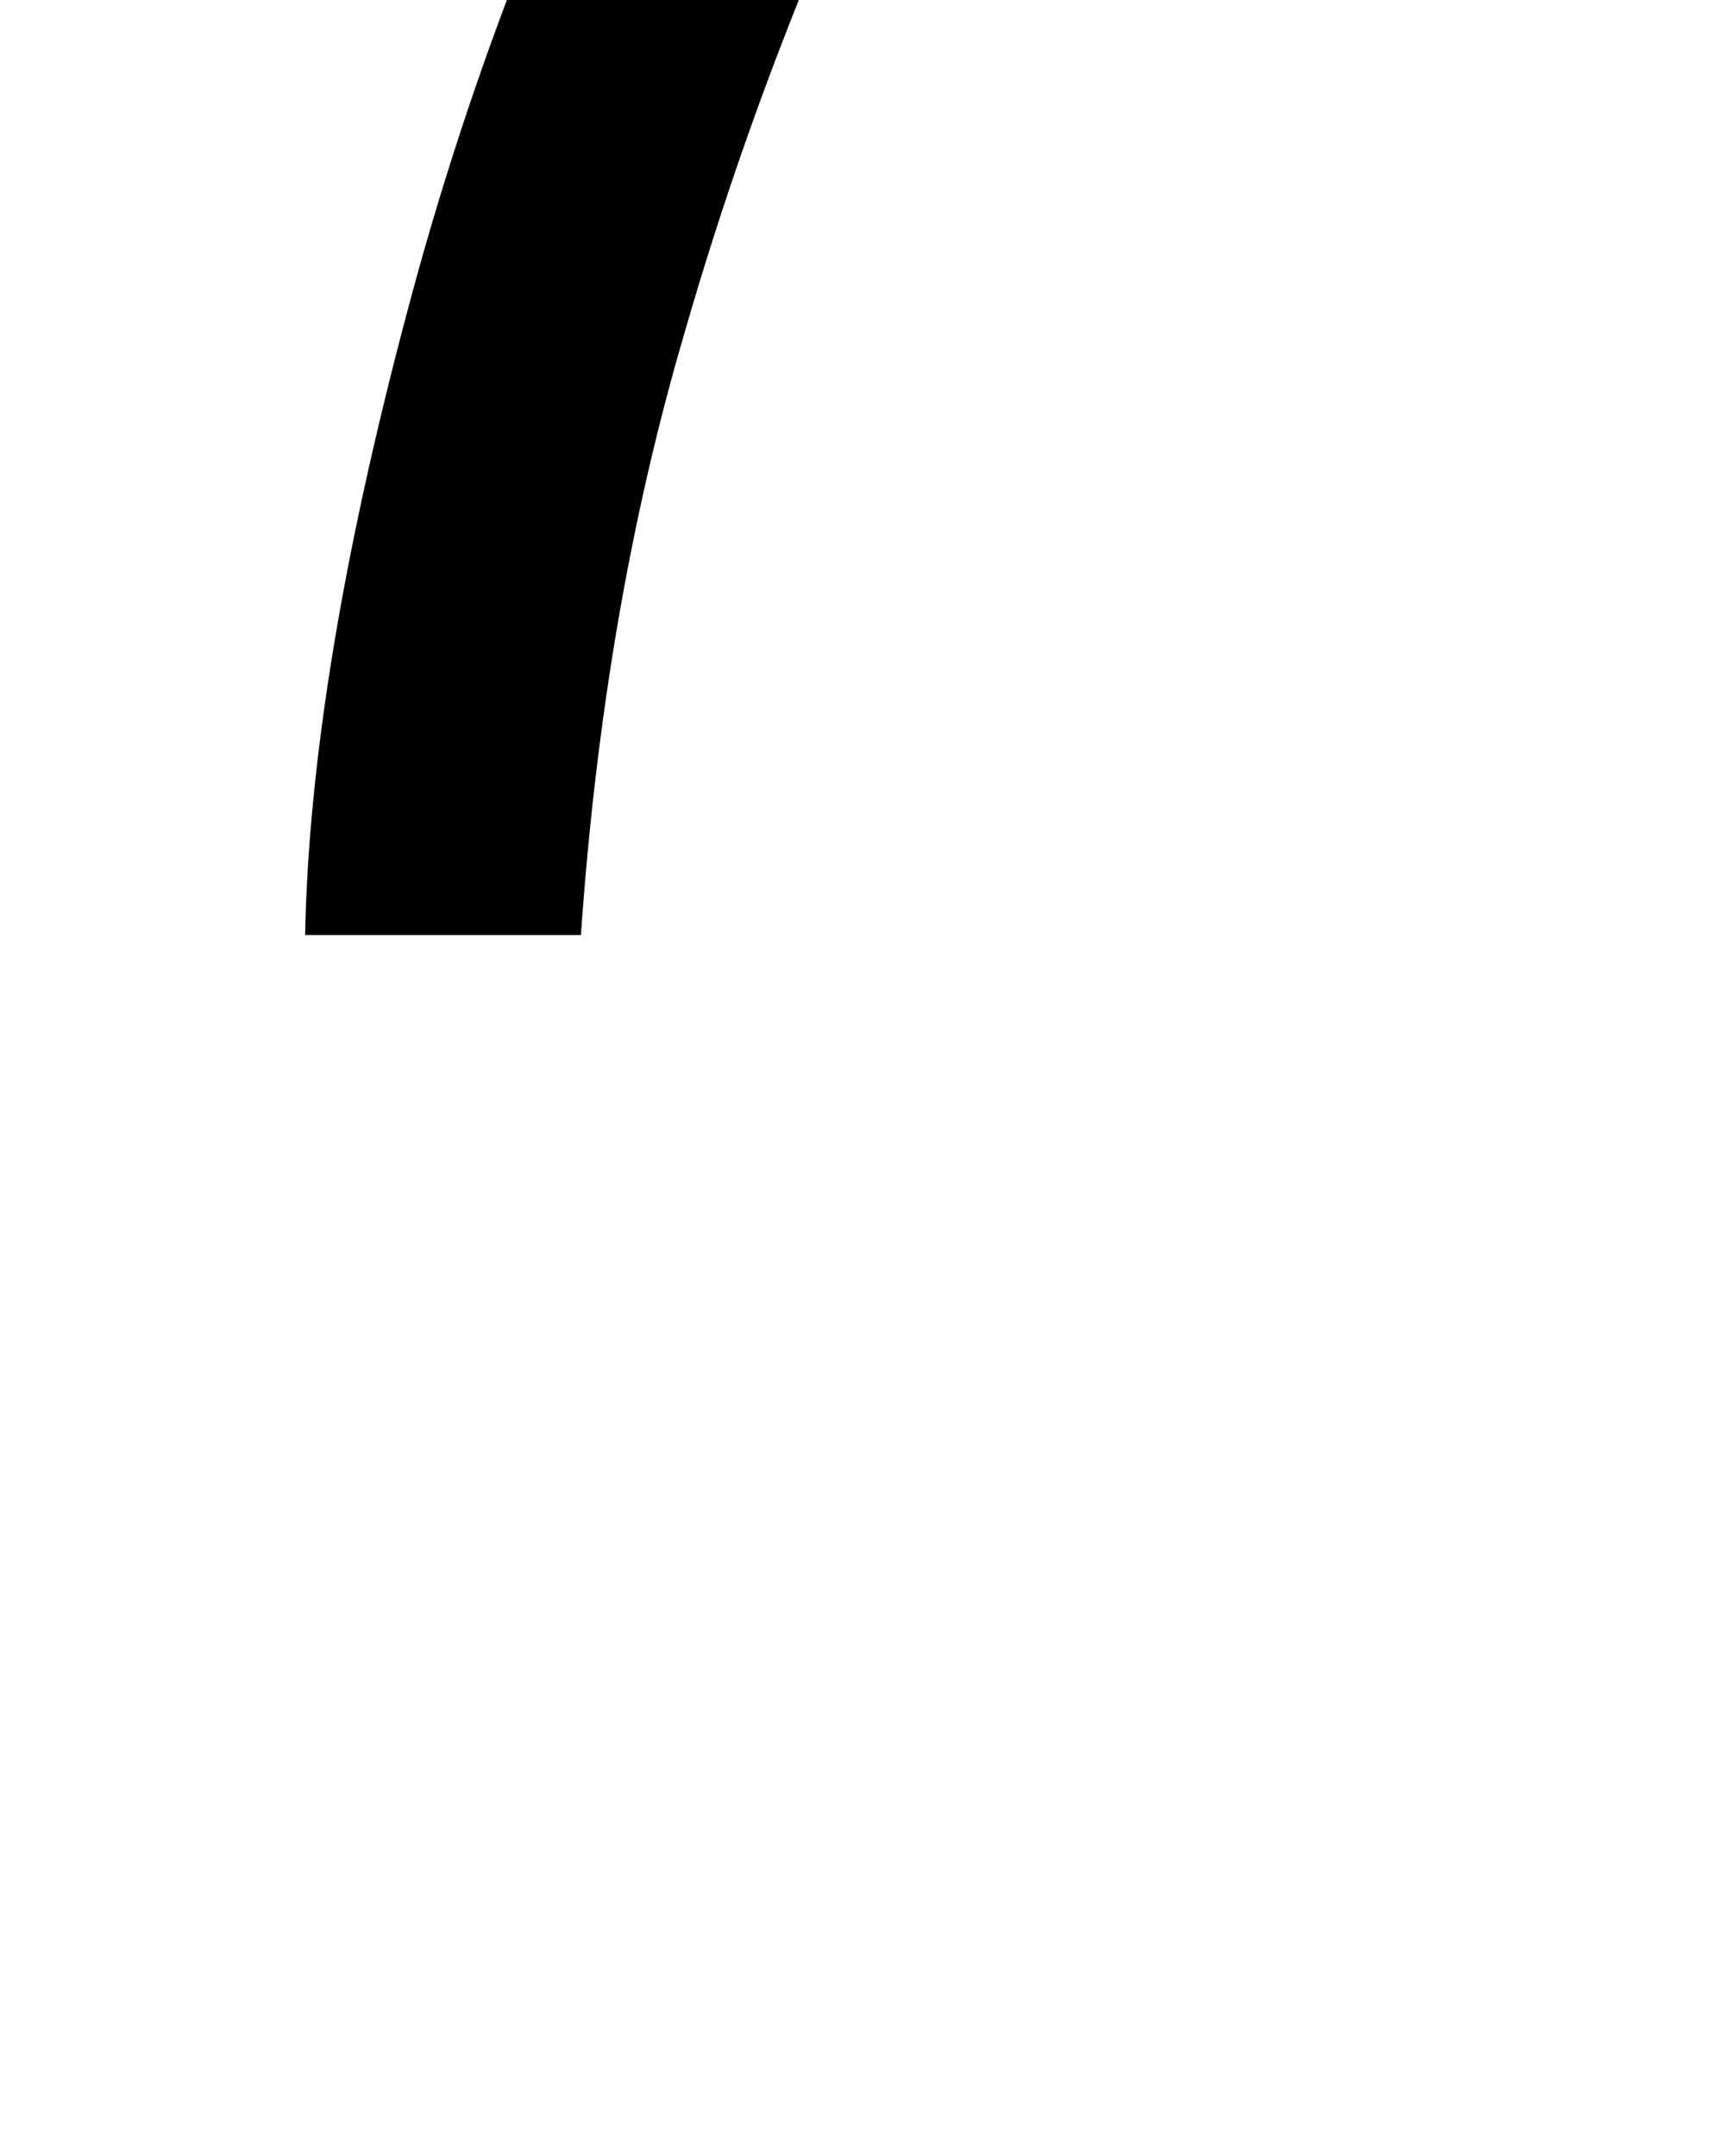 <svg xmlns="http://www.w3.org/2000/svg" viewBox="0 29.94 28.17 35.32" data-asc="0.9052734375"><g fill="#000000"><g fill="#000000" transform="translate(0, 0)"><path d="M0 14.16L0 9.94L23.17 9.94L23.17 13.35Q19.75 16.99 16.39 23.02Q13.04 29.05 11.21 35.42Q9.89 39.92 9.52 45.26L5.00 45.26Q5.08 41.04 6.67 35.06Q8.25 29.08 11.22 23.52Q14.18 17.97 17.53 14.16L0 14.16Z"/></g></g></svg>
